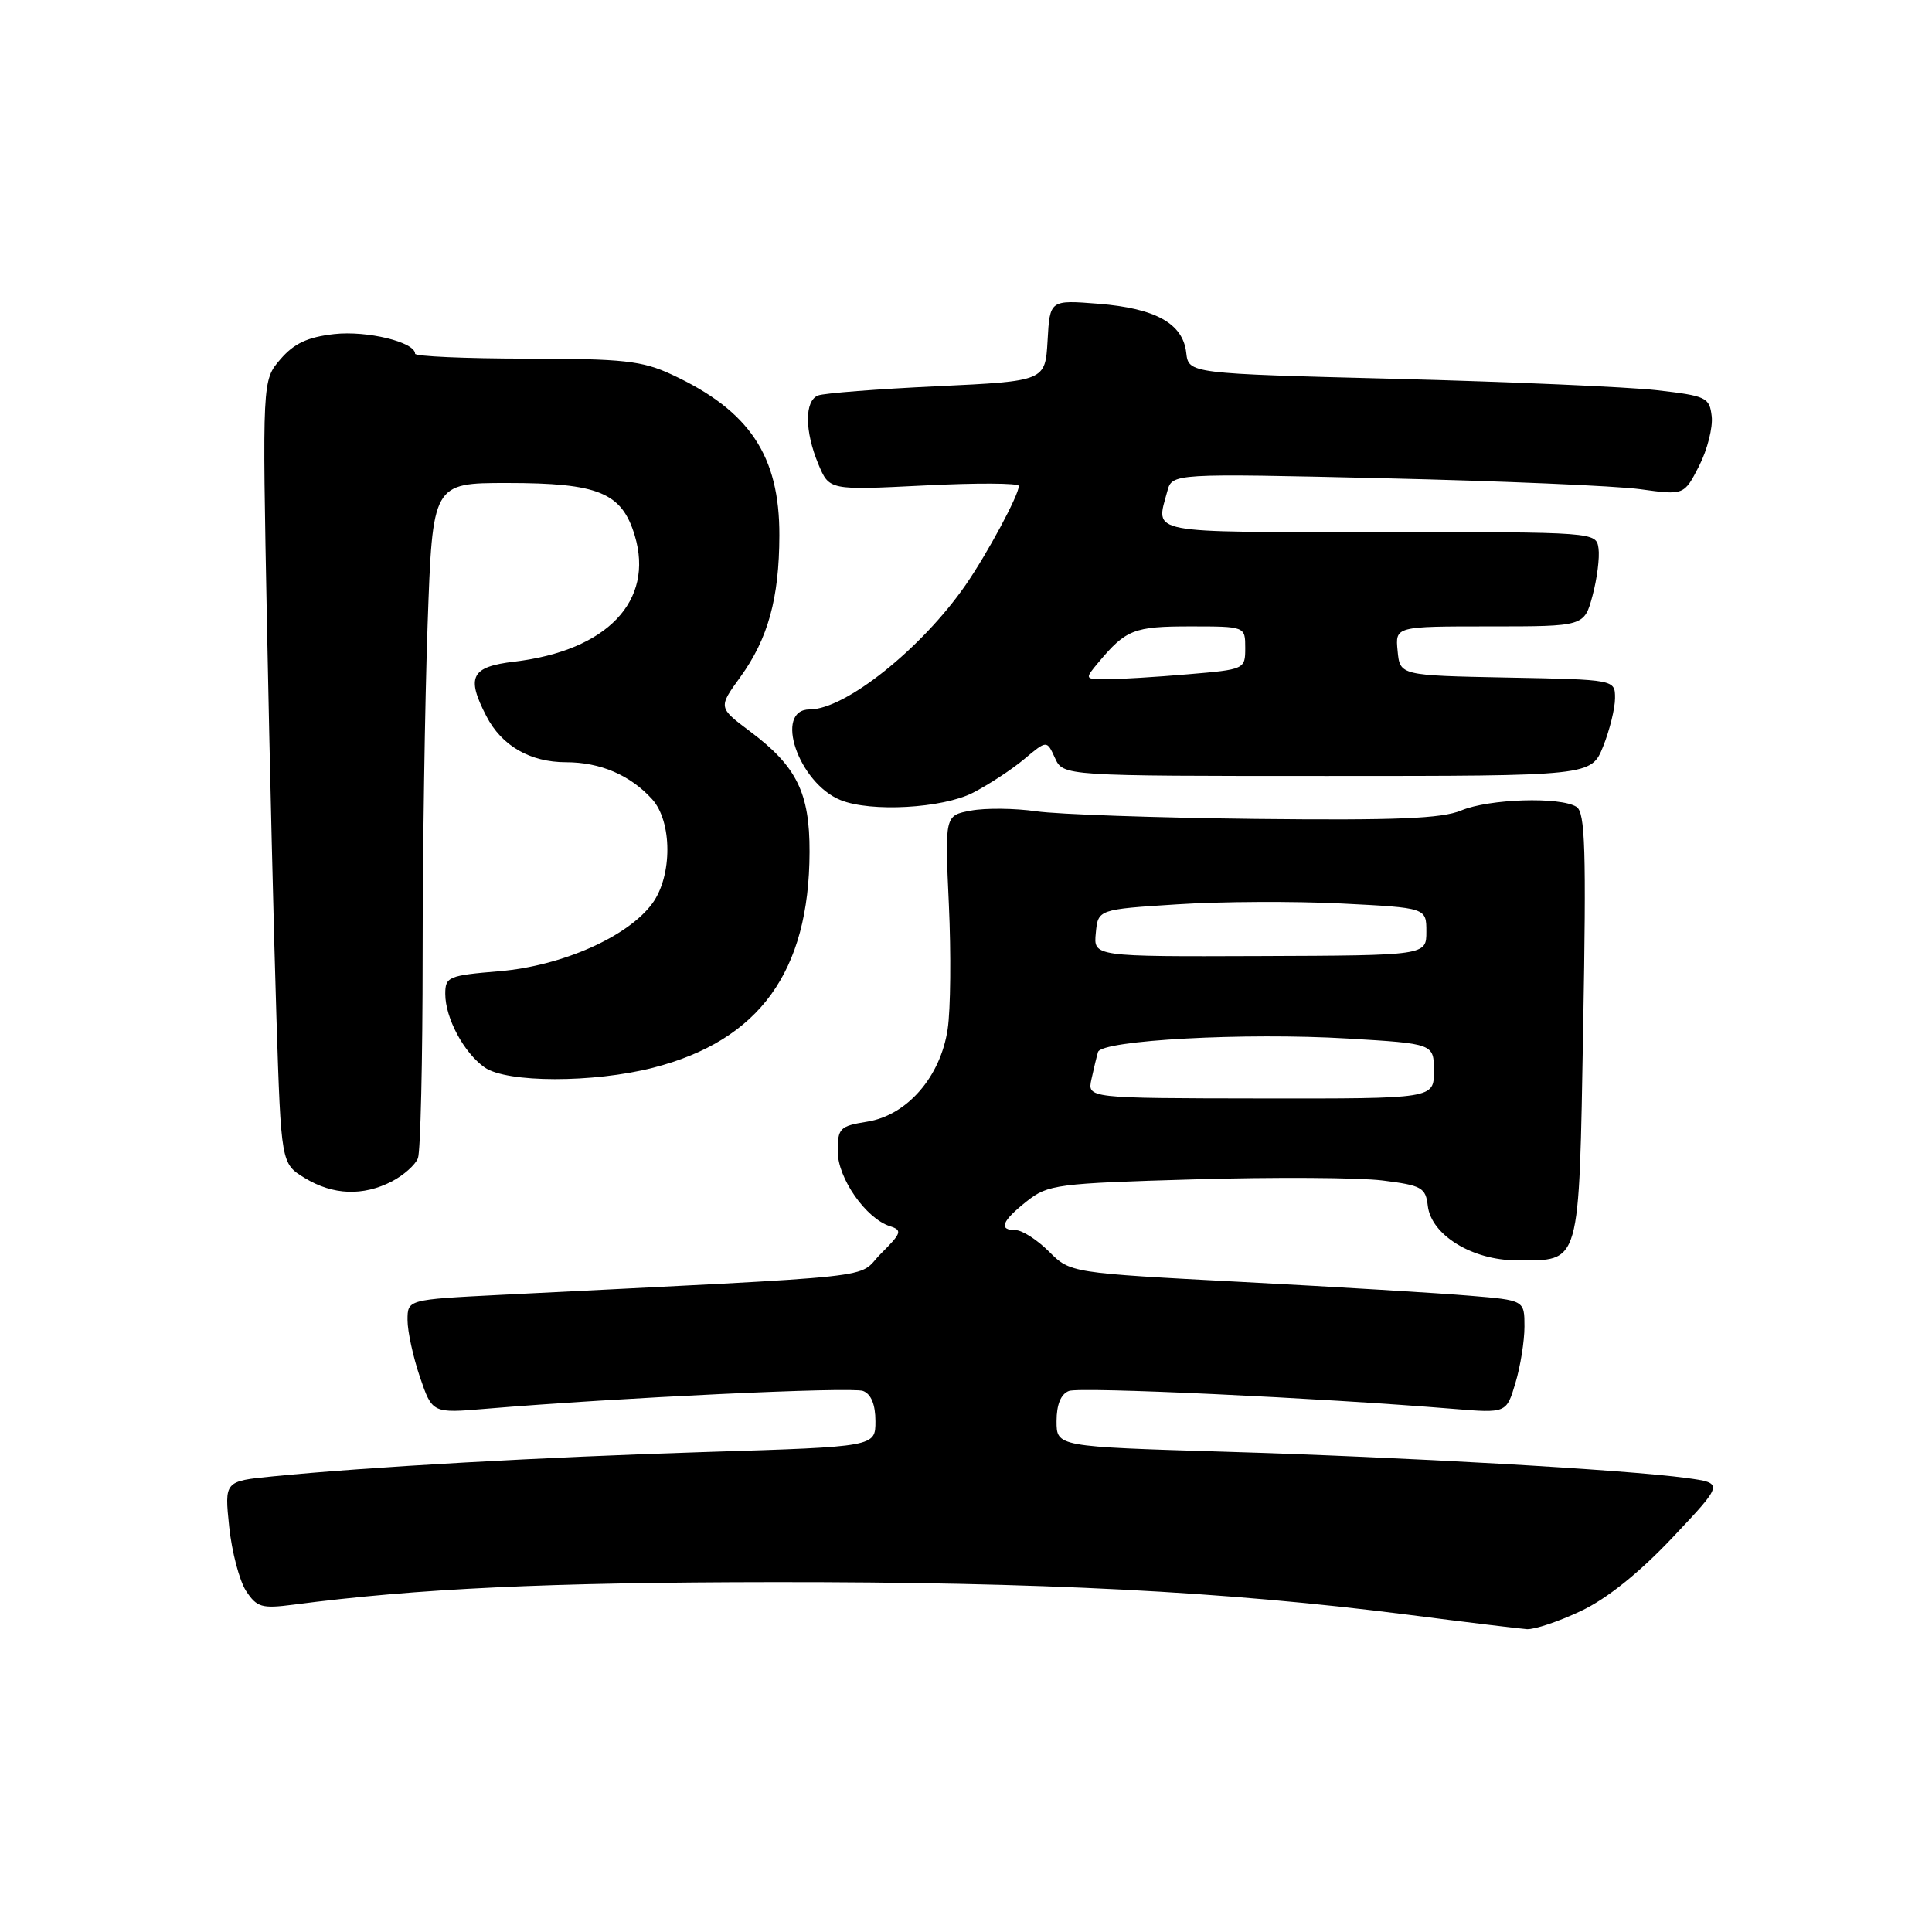 <?xml version="1.0" encoding="UTF-8" standalone="no"?>
<!DOCTYPE svg PUBLIC "-//W3C//DTD SVG 1.1//EN" "http://www.w3.org/Graphics/SVG/1.1/DTD/svg11.dtd" >
<svg xmlns="http://www.w3.org/2000/svg" xmlns:xlink="http://www.w3.org/1999/xlink" version="1.1" viewBox="0 0 256 256">
 <g >
 <path fill="currentColor"
d=" M 209.47 213.47 C 212.94 211.83 217.19 208.42 221.62 203.73 C 228.42 196.52 228.42 196.52 223.46 195.84 C 215.37 194.74 186.09 193.07 162.25 192.36 C 140.00 191.69 140.00 191.69 140.00 188.31 C 140.00 186.11 140.57 184.72 141.64 184.31 C 143.11 183.74 174.82 185.22 192.55 186.68 C 199.61 187.26 199.61 187.26 200.80 183.26 C 201.46 181.07 202.00 177.70 202.00 175.78 C 202.00 172.29 202.00 172.29 194.75 171.69 C 190.76 171.35 177.22 170.53 164.66 169.87 C 141.82 168.67 141.82 168.67 138.99 165.83 C 137.43 164.28 135.44 163.00 134.58 163.00 C 132.26 163.00 132.73 161.80 136.07 159.16 C 138.87 156.95 140.04 156.80 158.28 156.27 C 168.86 155.96 180.08 156.03 183.20 156.42 C 188.39 157.07 188.91 157.36 189.19 159.78 C 189.64 163.65 195.10 167.00 200.96 167.00 C 209.52 167.00 209.20 168.12 209.78 136.06 C 210.20 112.57 210.05 107.65 208.89 106.91 C 206.74 105.55 197.32 105.84 193.62 107.39 C 191.04 108.47 184.99 108.71 166.40 108.51 C 153.25 108.36 140.16 107.91 137.31 107.50 C 134.45 107.09 130.56 107.05 128.65 107.41 C 125.19 108.05 125.19 108.05 125.73 119.86 C 126.03 126.35 125.96 133.78 125.57 136.37 C 124.62 142.70 120.19 147.79 114.89 148.63 C 111.28 149.21 111.00 149.49 111.00 152.55 C 111.00 156.11 114.74 161.46 117.93 162.48 C 119.59 163.01 119.47 163.38 116.72 166.12 C 113.33 169.52 118.71 168.94 66.25 171.58 C 54.00 172.20 54.00 172.20 54.00 174.92 C 54.00 176.42 54.74 179.81 55.64 182.46 C 57.28 187.27 57.28 187.27 64.39 186.67 C 81.86 185.20 112.87 183.74 114.36 184.31 C 115.43 184.72 116.00 186.11 116.00 188.32 C 116.00 191.70 116.00 191.70 93.75 192.39 C 71.94 193.07 48.80 194.37 36.12 195.63 C 29.74 196.26 29.74 196.26 30.37 202.31 C 30.72 205.64 31.73 209.46 32.60 210.80 C 34.03 212.98 34.69 213.17 38.85 212.63 C 55.32 210.48 72.63 209.67 102.50 209.64 C 137.77 209.61 162.51 210.88 186.50 213.95 C 194.20 214.94 201.32 215.80 202.31 215.87 C 203.31 215.94 206.53 214.86 209.47 213.47 Z  M 51.93 156.54 C 53.48 155.73 55.04 154.35 55.38 153.46 C 55.72 152.56 56.00 140.51 56.00 126.67 C 56.00 112.83 56.30 93.06 56.66 82.75 C 57.32 64.00 57.32 64.00 67.21 64.00 C 79.33 64.00 82.40 65.27 84.11 70.97 C 86.71 79.64 80.43 86.21 68.16 87.67 C 62.42 88.35 61.74 89.67 64.45 94.90 C 66.48 98.83 70.24 101.00 75.01 101.00 C 79.54 101.00 83.52 102.71 86.41 105.90 C 89.08 108.86 89.11 116.01 86.46 119.68 C 83.25 124.10 74.50 127.99 66.17 128.69 C 59.43 129.25 59.00 129.43 59.00 131.69 C 59.00 134.90 61.47 139.51 64.22 141.44 C 67.14 143.49 78.60 143.51 86.54 141.48 C 100.61 137.87 107.23 128.76 107.27 112.90 C 107.30 105.06 105.57 101.54 99.39 96.92 C 95.17 93.75 95.17 93.75 98.09 89.72 C 101.77 84.64 103.25 79.28 103.27 70.96 C 103.31 60.39 99.31 54.41 89.01 49.63 C 85.08 47.80 82.60 47.53 69.75 47.52 C 61.64 47.51 55.00 47.22 55.00 46.87 C 55.00 45.33 48.61 43.78 44.27 44.27 C 40.75 44.67 38.96 45.51 37.16 47.60 C 34.75 50.40 34.75 50.40 35.38 82.95 C 35.73 100.85 36.29 124.20 36.63 134.84 C 37.25 154.18 37.25 154.18 40.38 156.09 C 44.12 158.37 48.09 158.52 51.93 156.54 Z  M 128.91 105.05 C 131.01 103.97 134.08 101.96 135.72 100.58 C 138.71 98.07 138.71 98.07 139.79 100.44 C 140.88 102.82 140.88 102.82 175.87 102.82 C 210.85 102.82 210.85 102.82 212.43 98.89 C 213.29 96.73 214.00 93.86 214.00 92.51 C 214.00 90.05 214.00 90.05 199.75 89.78 C 185.50 89.50 185.50 89.50 185.19 86.25 C 184.87 83.00 184.87 83.00 197.40 83.00 C 209.92 83.00 209.92 83.00 211.02 78.92 C 211.62 76.68 211.98 73.87 211.81 72.67 C 211.50 70.50 211.50 70.50 182.75 70.50 C 151.58 70.50 153.14 70.80 154.67 65.11 C 155.31 62.72 155.31 62.72 183.40 63.37 C 198.86 63.73 214.12 64.38 217.33 64.82 C 223.15 65.62 223.15 65.62 225.14 61.74 C 226.23 59.60 226.98 56.64 226.81 55.17 C 226.52 52.65 226.11 52.46 219.50 51.70 C 215.65 51.27 200.12 50.59 185.00 50.20 C 157.50 49.50 157.50 49.50 157.18 46.73 C 156.74 42.87 153.14 40.86 145.56 40.25 C 139.11 39.74 139.11 39.74 138.81 45.12 C 138.50 50.50 138.50 50.50 124.16 51.18 C 116.27 51.55 109.18 52.10 108.41 52.40 C 106.59 53.09 106.61 57.13 108.44 61.51 C 109.88 64.96 109.88 64.96 122.44 64.33 C 129.35 63.98 135.00 64.00 135.00 64.39 C 135.00 65.59 130.84 73.33 127.96 77.50 C 122.13 85.92 112.02 94.00 107.30 94.00 C 102.48 94.00 105.79 103.76 111.39 106.02 C 115.39 107.64 124.87 107.11 128.91 105.05 Z  M 144.62 143.01 C 144.92 141.63 145.31 140.01 145.49 139.40 C 145.96 137.83 164.98 136.80 178.57 137.61 C 190.00 138.29 190.00 138.29 190.00 141.94 C 190.00 145.58 190.00 145.58 167.04 145.55 C 144.08 145.52 144.08 145.52 144.62 143.01 Z  M 145.20 123.63 C 145.50 120.50 145.50 120.50 156.00 119.83 C 161.78 119.45 171.56 119.41 177.75 119.72 C 189.00 120.29 189.00 120.29 189.00 123.45 C 189.00 126.60 189.00 126.60 166.95 126.68 C 144.89 126.76 144.89 126.76 145.20 123.63 Z  M 145.57 87.75 C 149.19 83.42 150.27 83.00 157.69 83.00 C 165.00 83.00 165.00 83.00 165.00 85.85 C 165.00 88.69 164.94 88.71 157.35 89.35 C 153.14 89.71 148.35 90.00 146.69 90.00 C 143.69 90.00 143.69 90.00 145.57 87.75 Z "/>
</g>
</svg>